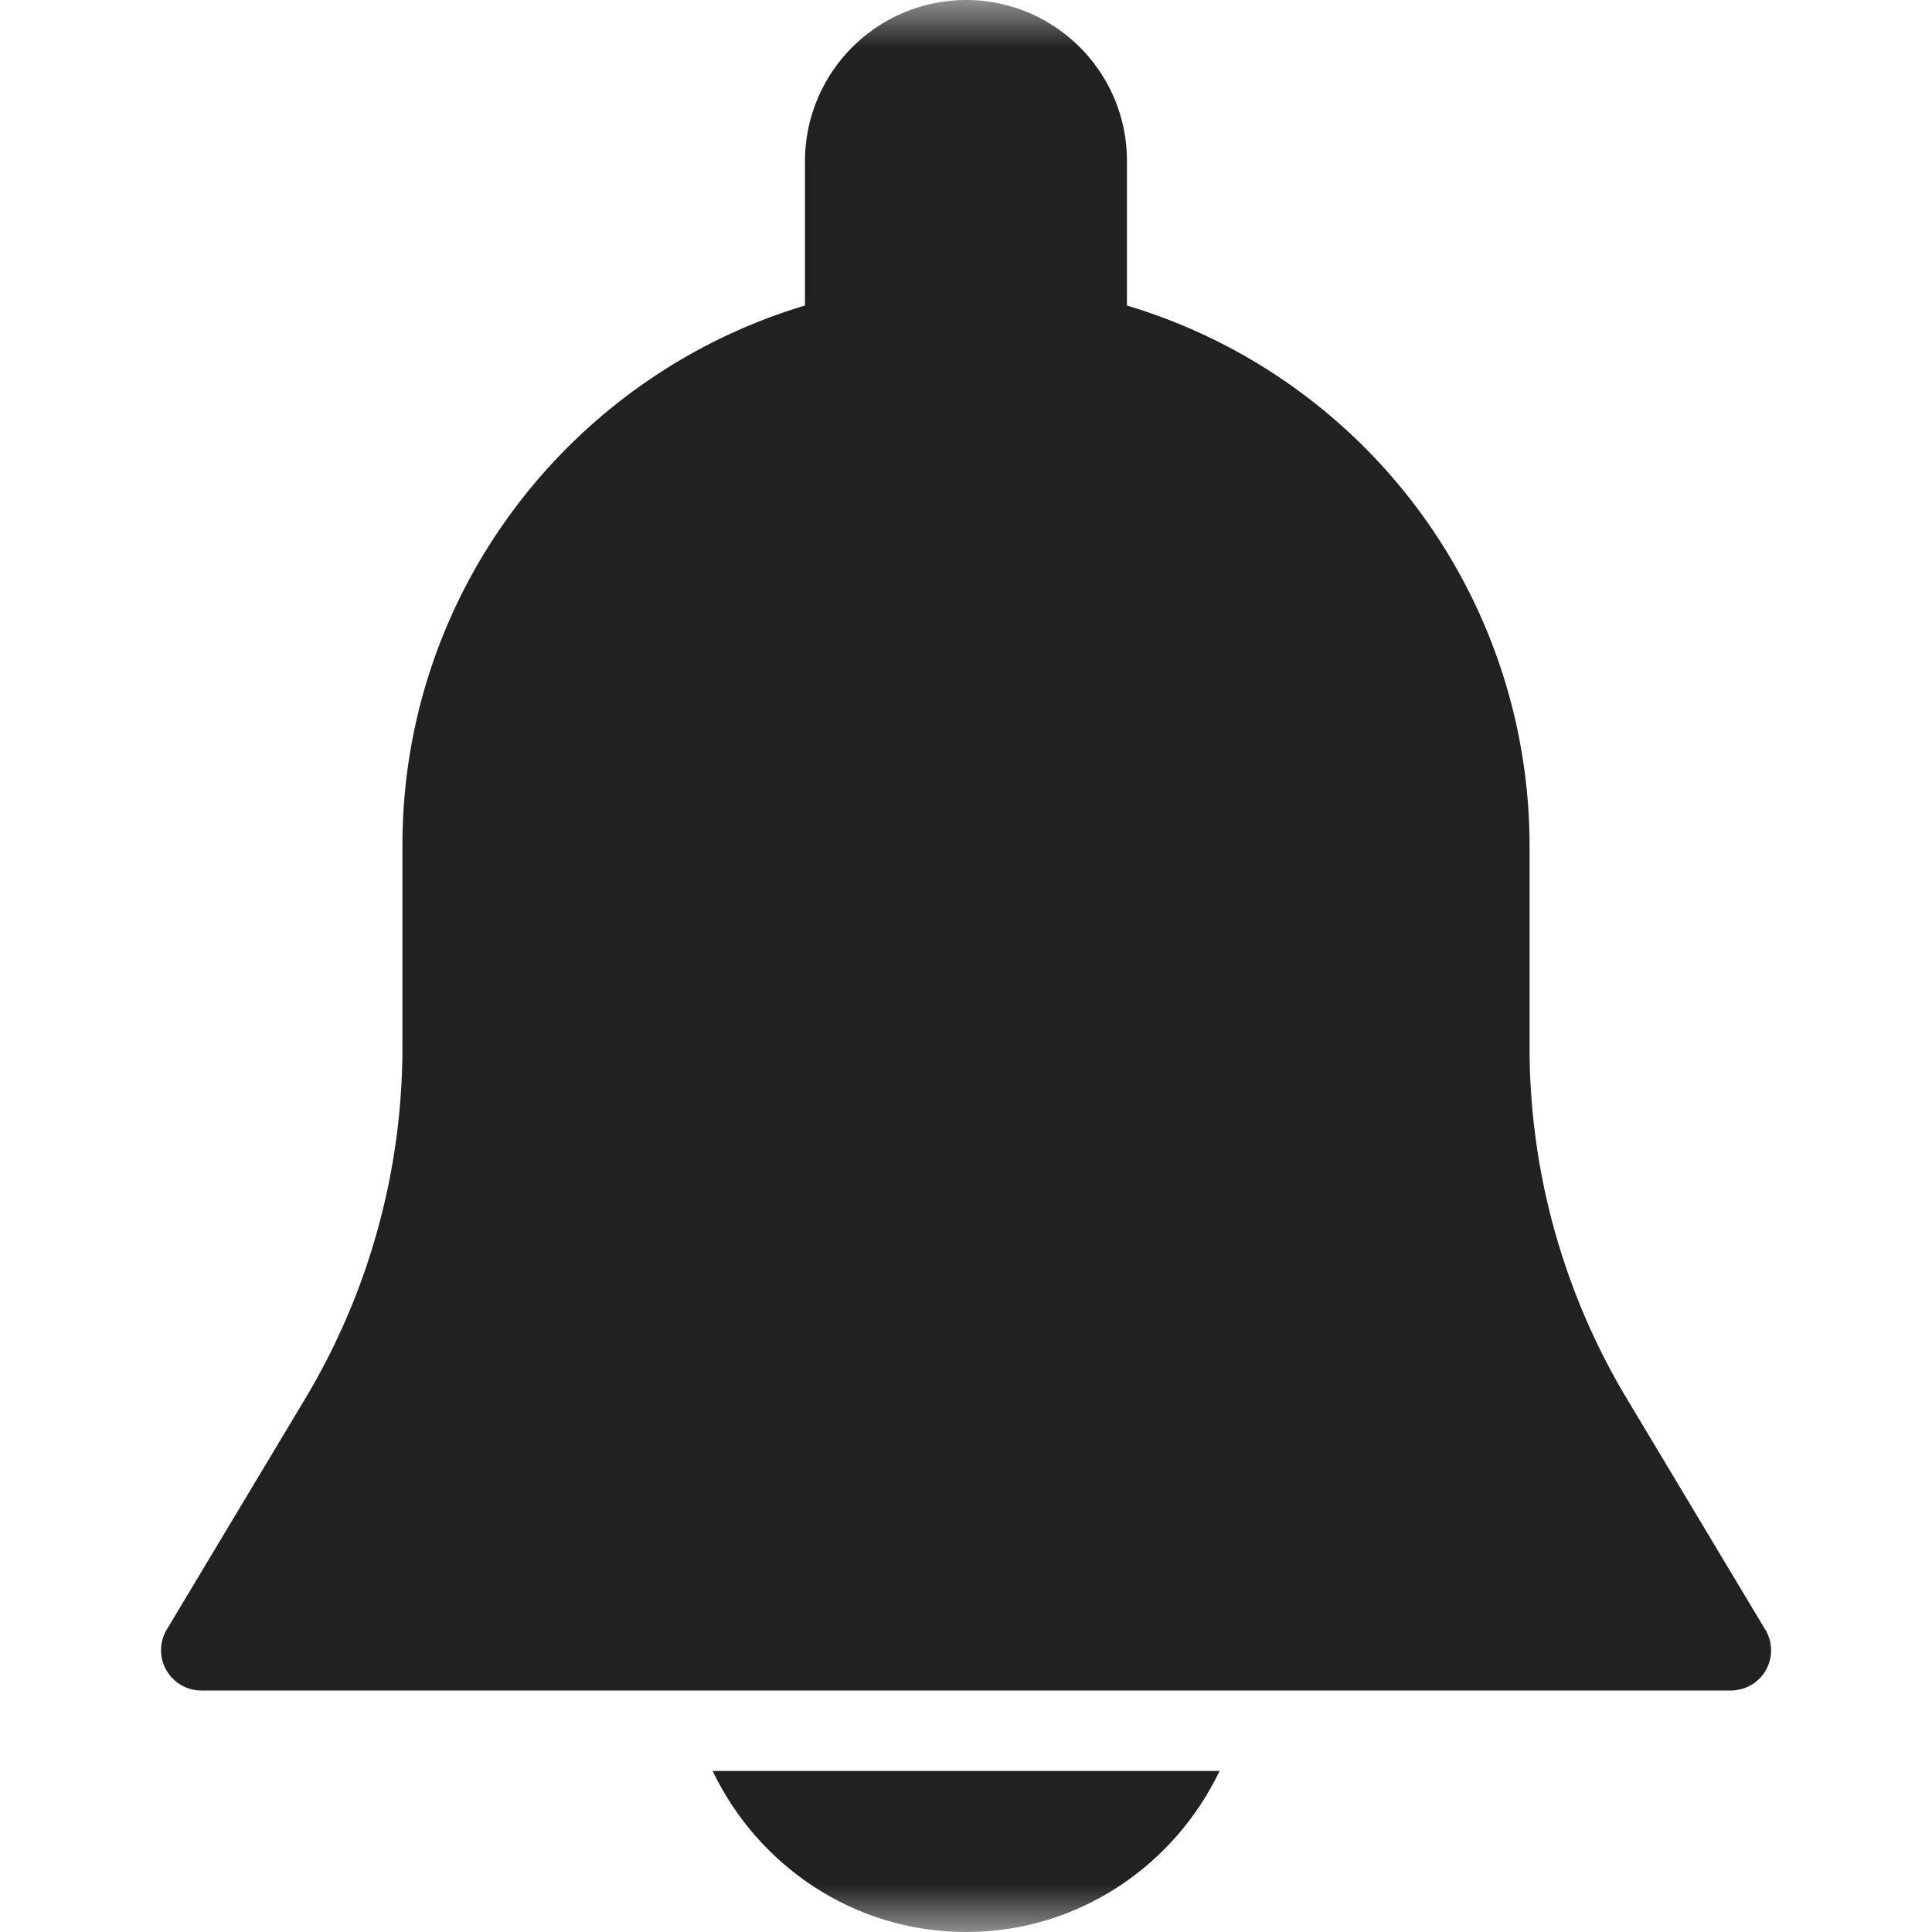 <svg xmlns="http://www.w3.org/2000/svg" xmlns:xlink="http://www.w3.org/1999/xlink" width="20" height="20" xmlns:v="https://vecta.io/nano"><defs><path id="A" d="M0 0H20V20H0z"/></defs><g fill="none" fill-rule="evenodd"><mask id="B" fill="#fff"><use xlink:href="#A"/></mask><g mask="url(#B)"><path fill="#212121" d="M18.274 16.87l-1.43-2.386a7.07 7.07 0 0 1-1.01-3.645V8.75a5.84 5.84 0 0 0-4.168-5.587V1.667C11.667.747 10.919 0 10 0a1.67 1.67 0 0 0-1.667 1.667v1.496c-2.407.719-4.167 2.95-4.167 5.587v2.09c0 1.283-.349 2.543-1.009 3.643l-1.43 2.385c-.078.13-.08.29-.006.42s.212.212.362.212h15.834c.15 0 .289-.08.363-.21s.072-.292-.005-.42z"/></g><g mask="url(#B)"><path fill="#212121" d="M7.377 18.333c.47.982 1.465 1.667 2.624 1.667s2.154-.685 2.624-1.667H7.377z"/></g></g></svg>